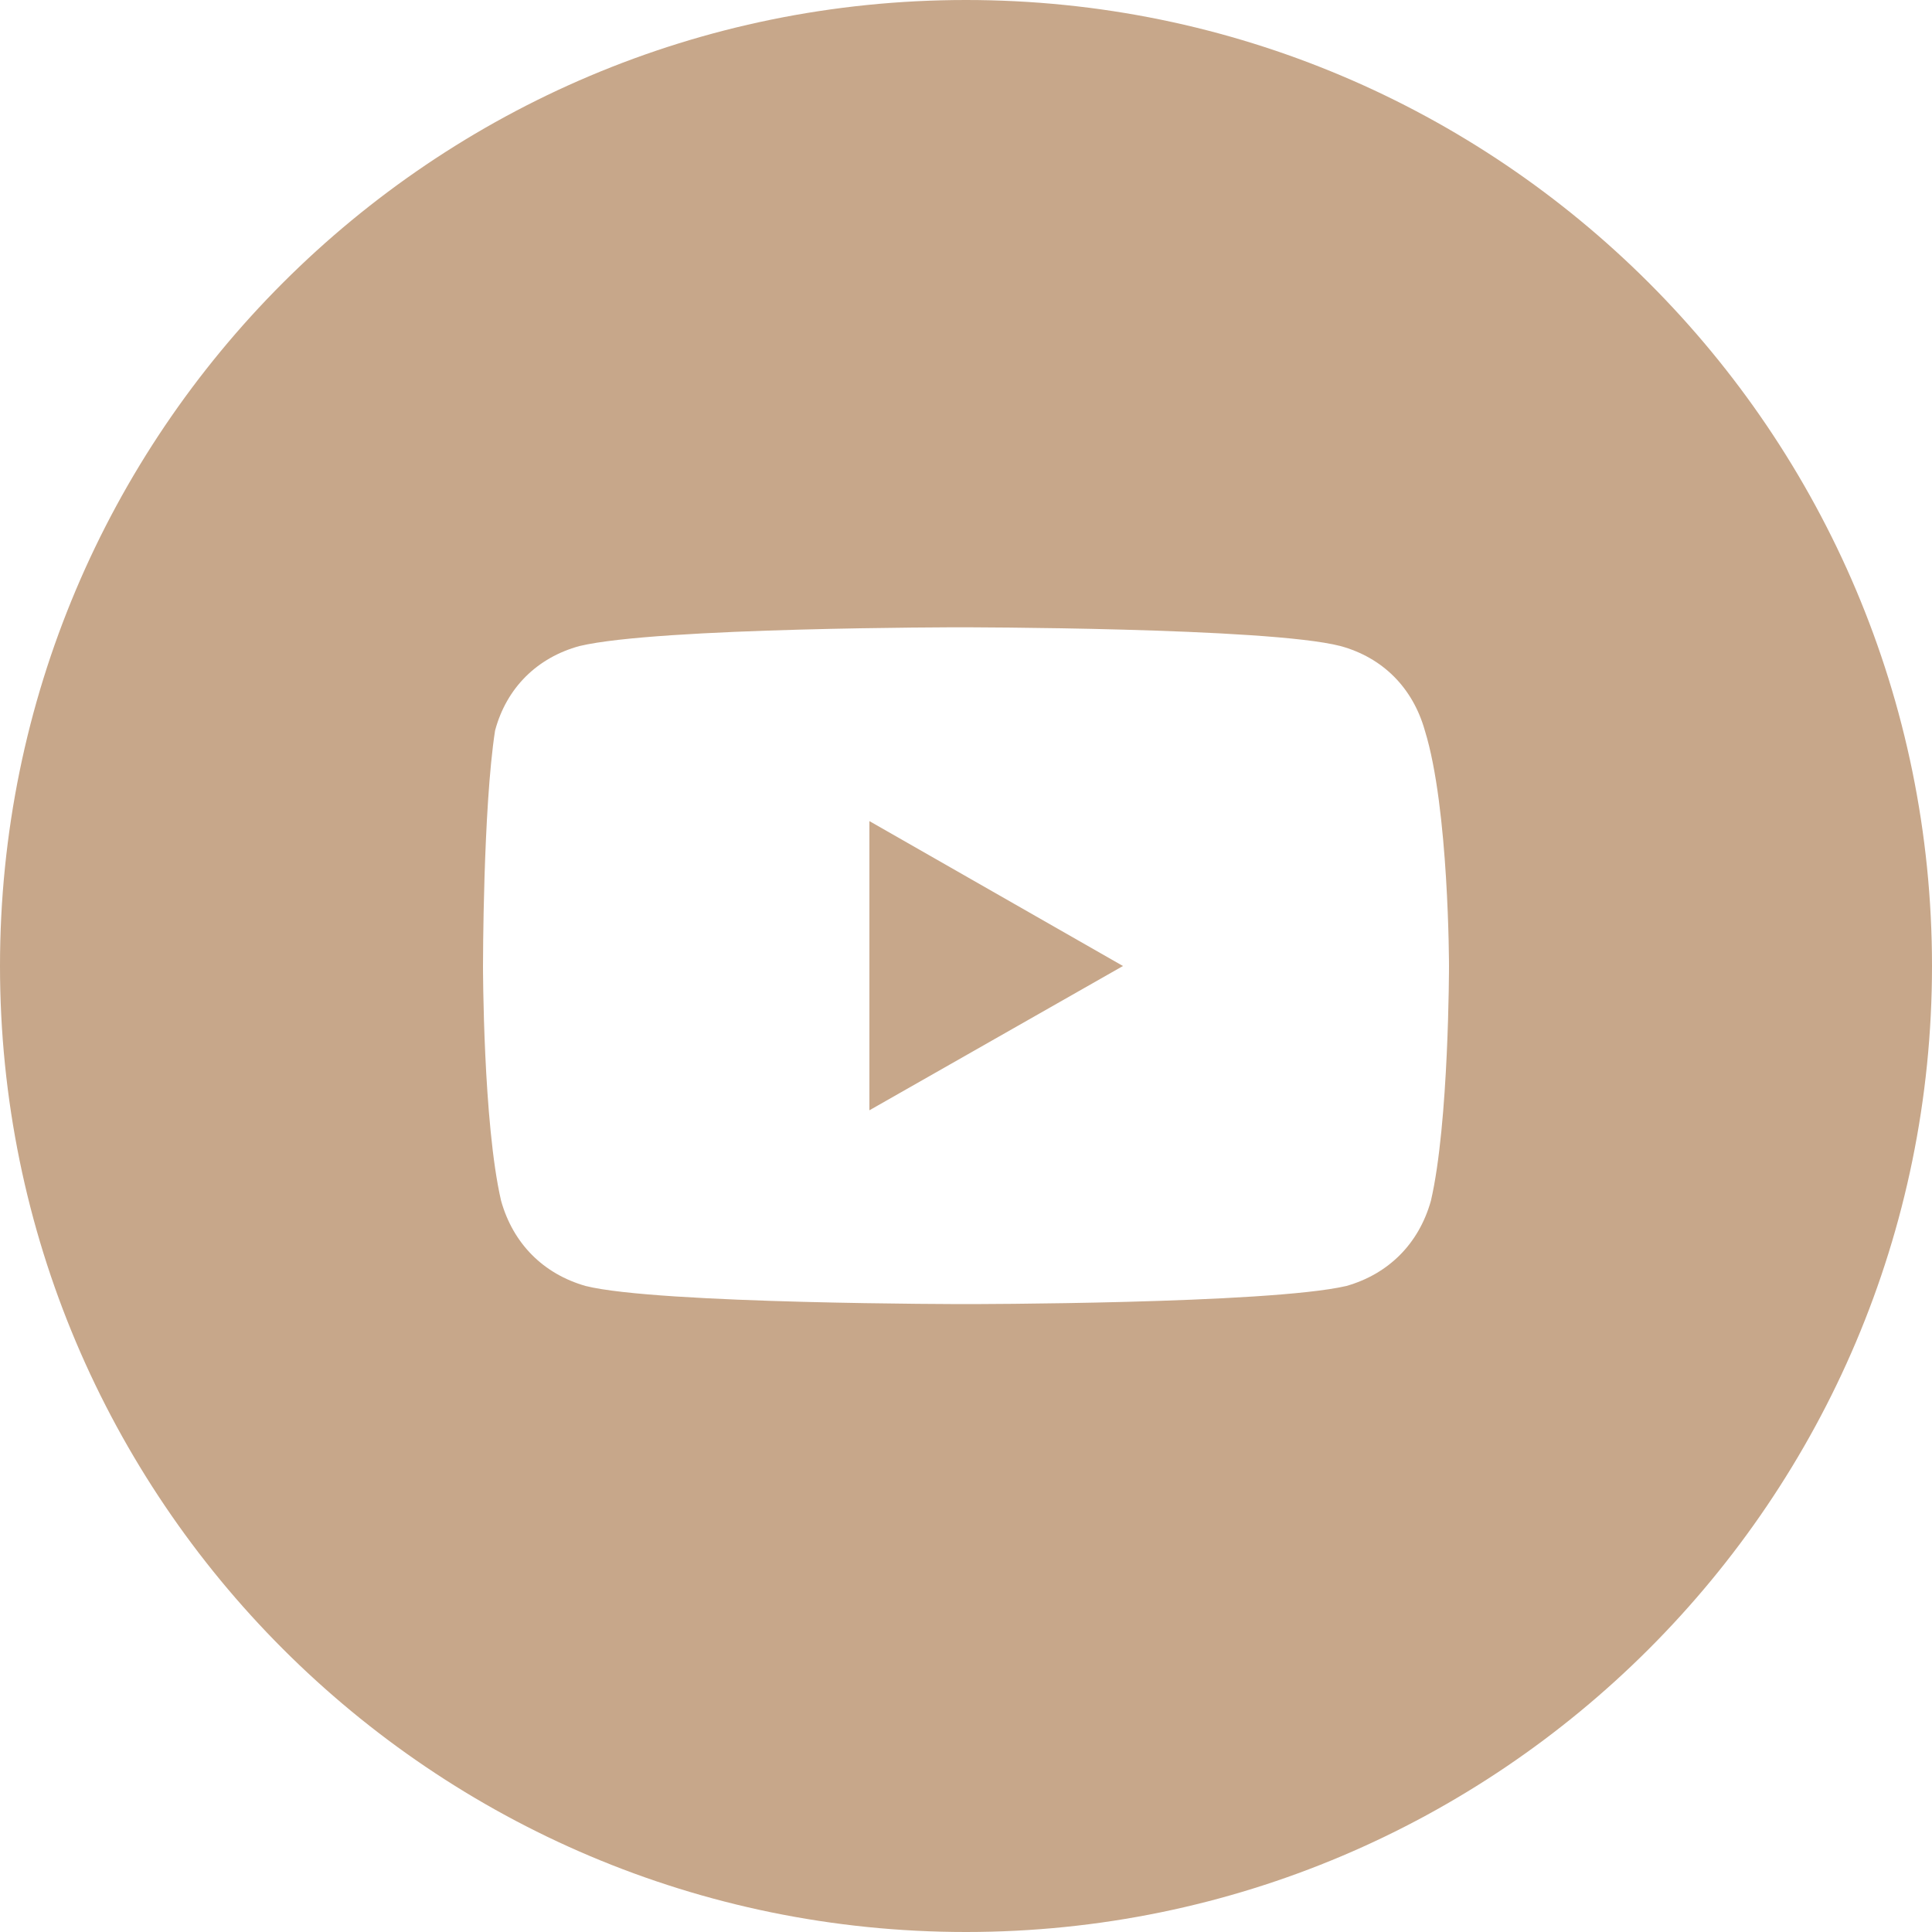 <svg width="32" height="32" viewBox="0 0 32 32" fill="none" xmlns="http://www.w3.org/2000/svg" xmlns:xlink="http://www.w3.org/1999/xlink">
	<desc>
			Created with Pixso.
	</desc>
	<defs/>
	<path id="youtube" d="M16 0C7.16 0 0 7.16 0 16C0 24.83 7.16 32 16 32C24.83 32 32 24.83 32 16C32 7.16 24.83 0 16 0ZM23.6 12.1C23.4 11.39 22.9 10.89 22.2 10.7C21 10.39 15.9 10.39 15.9 10.39C15.9 10.39 10.9 10.39 9.6 10.7C8.9 10.89 8.39 11.39 8.2 12.1C8 13.39 8 16 8 16C8 16 8 18.6 8.3 19.89C8.5 20.6 9 21.1 9.7 21.3C10.9 21.6 16 21.6 16 21.6C16 21.6 21 21.6 22.3 21.3C23 21.1 23.5 20.6 23.7 19.89C24 18.6 24 16 24 16C24 16 24 13.39 23.6 12.1ZM14.4 13.6L18.6 16L14.4 18.39L14.4 13.6Z" fill="#C7A78A" fill-opacity="1" fill-rule="evenodd"/>
</svg>

